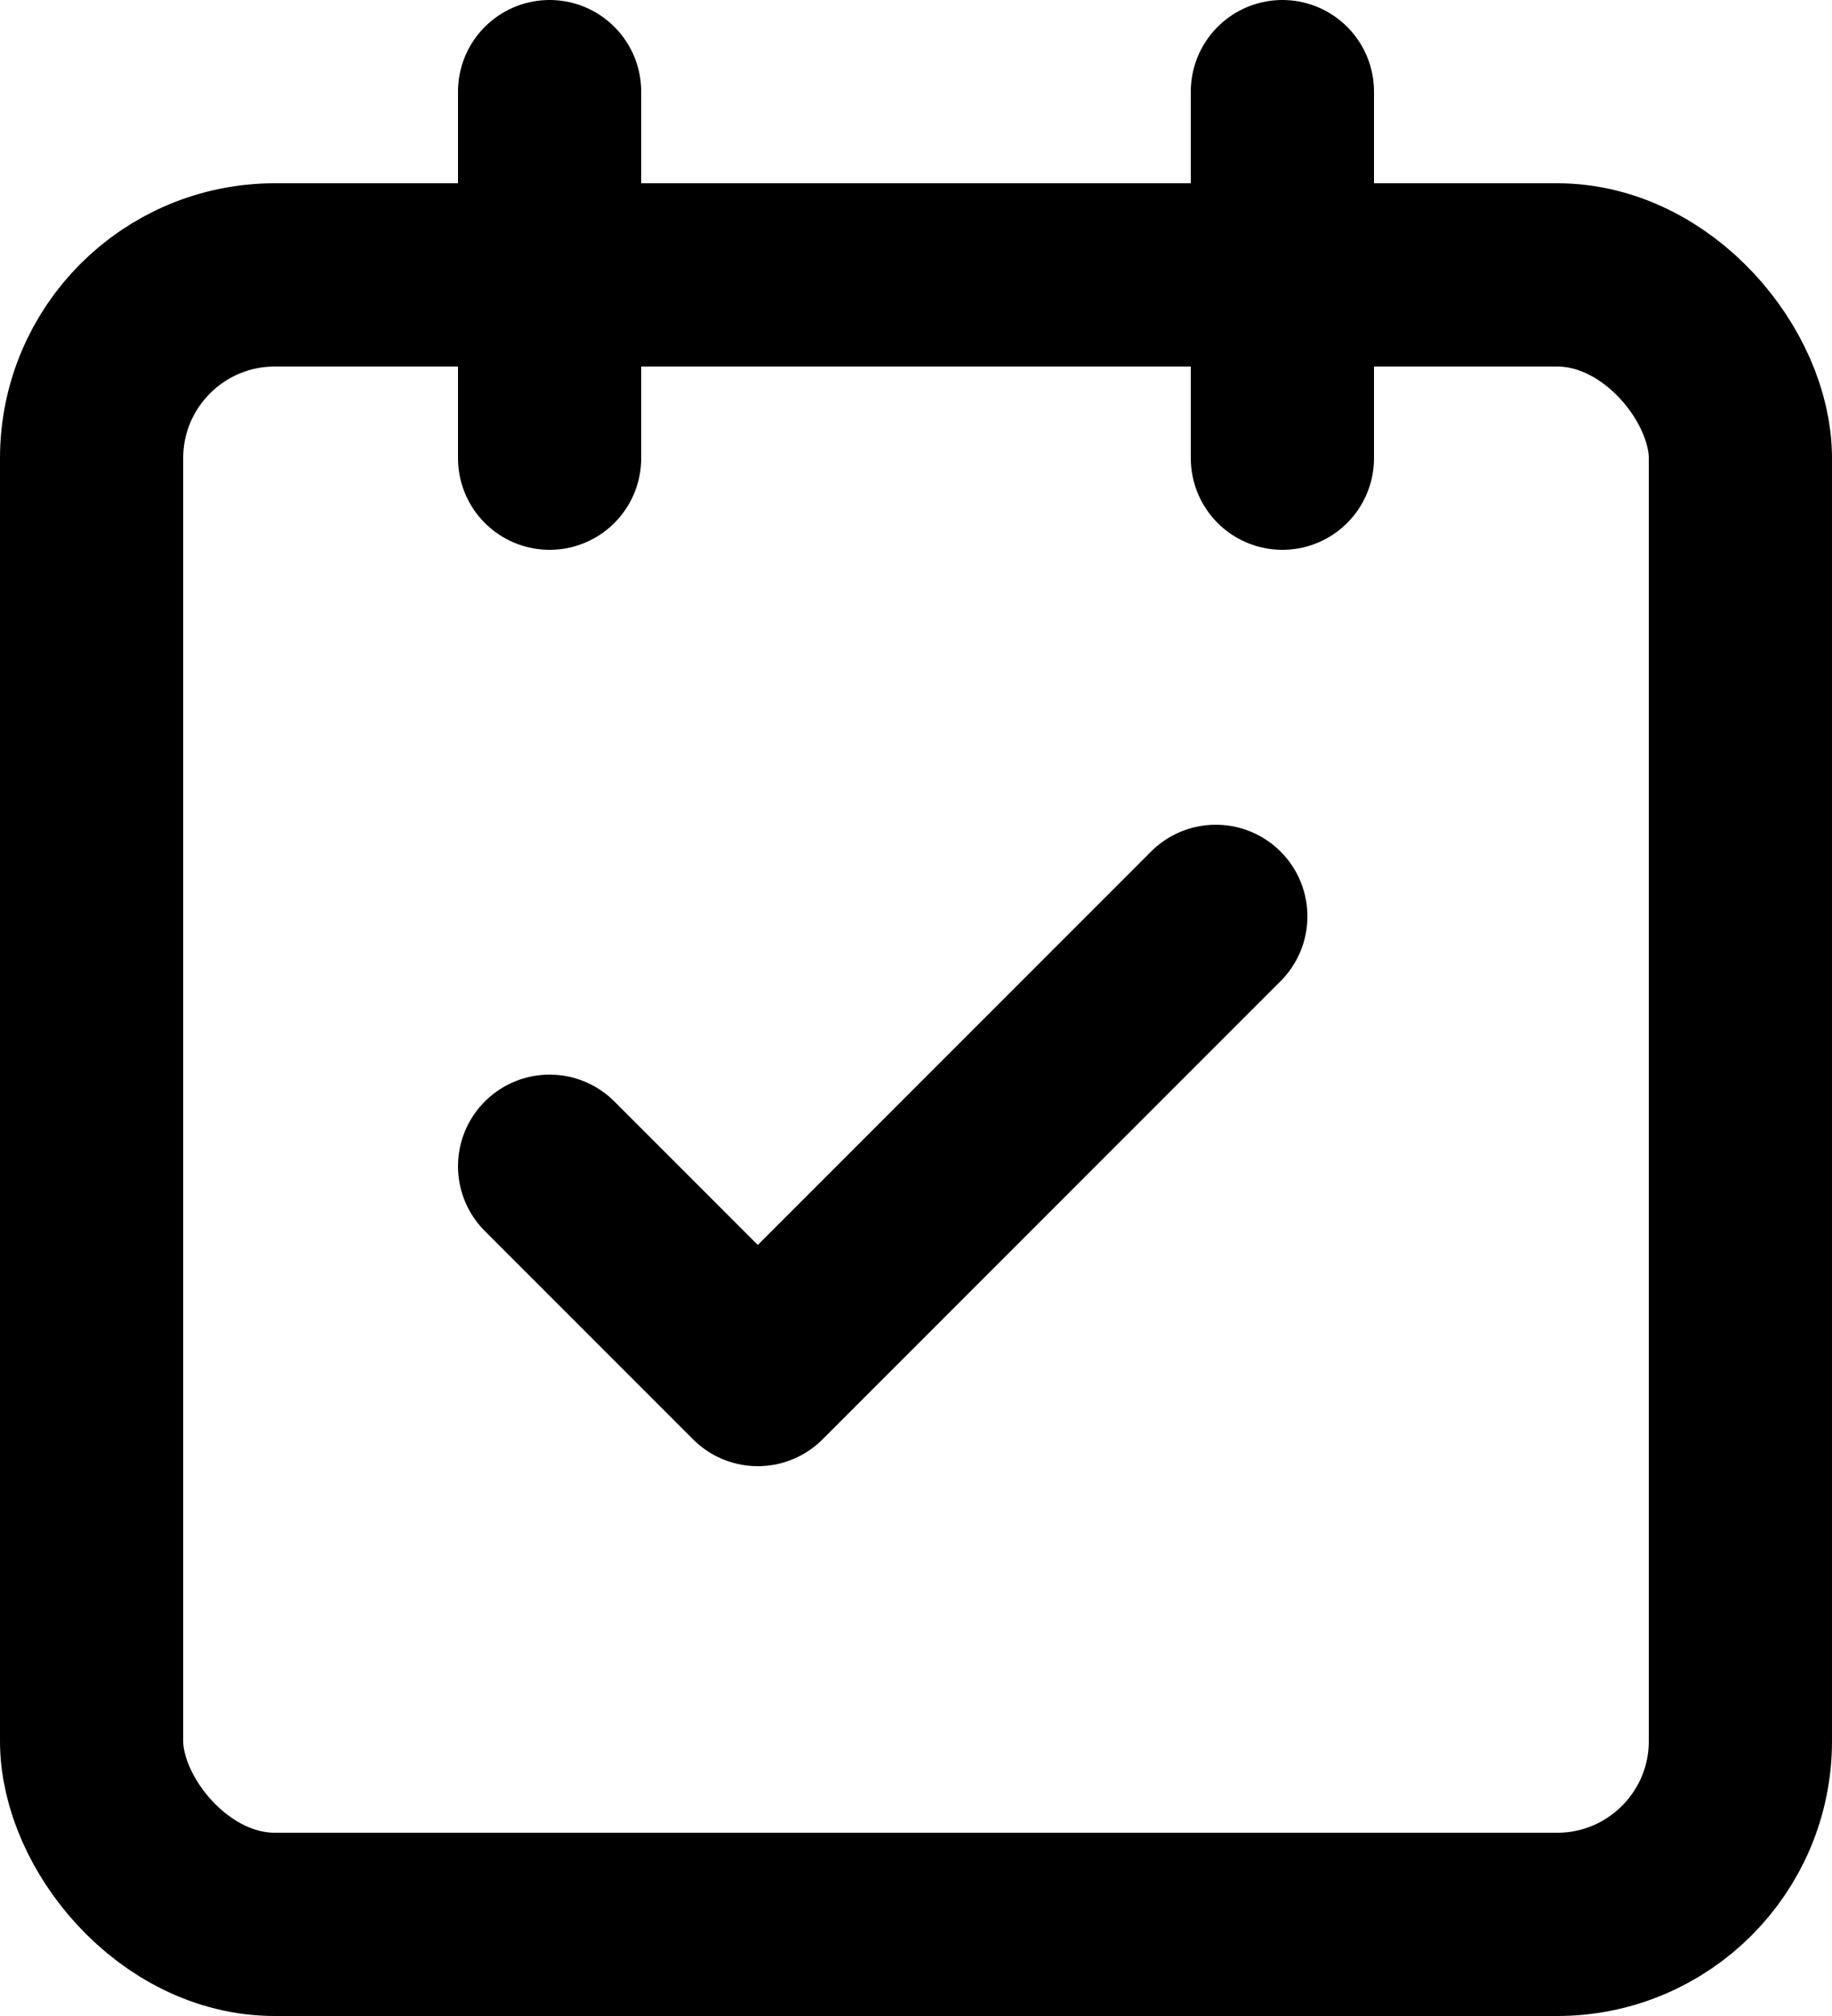 <svg viewBox="0 0 20 22" xmlns="http://www.w3.org/2000/svg"><g fill="none" stroke="#000" stroke-linecap="round" stroke-linejoin="round" stroke-width="2"><rect height="18" rx="2" width="18" x="1" y="3"/><path d="m16 2v4" transform="translate(-2 -1)"/><path d="m8 2v4" transform="translate(-2 -1)"/><path d="m11.273 6-5 5-2.273-2.273" transform="translate(2 4)"/></g></svg>